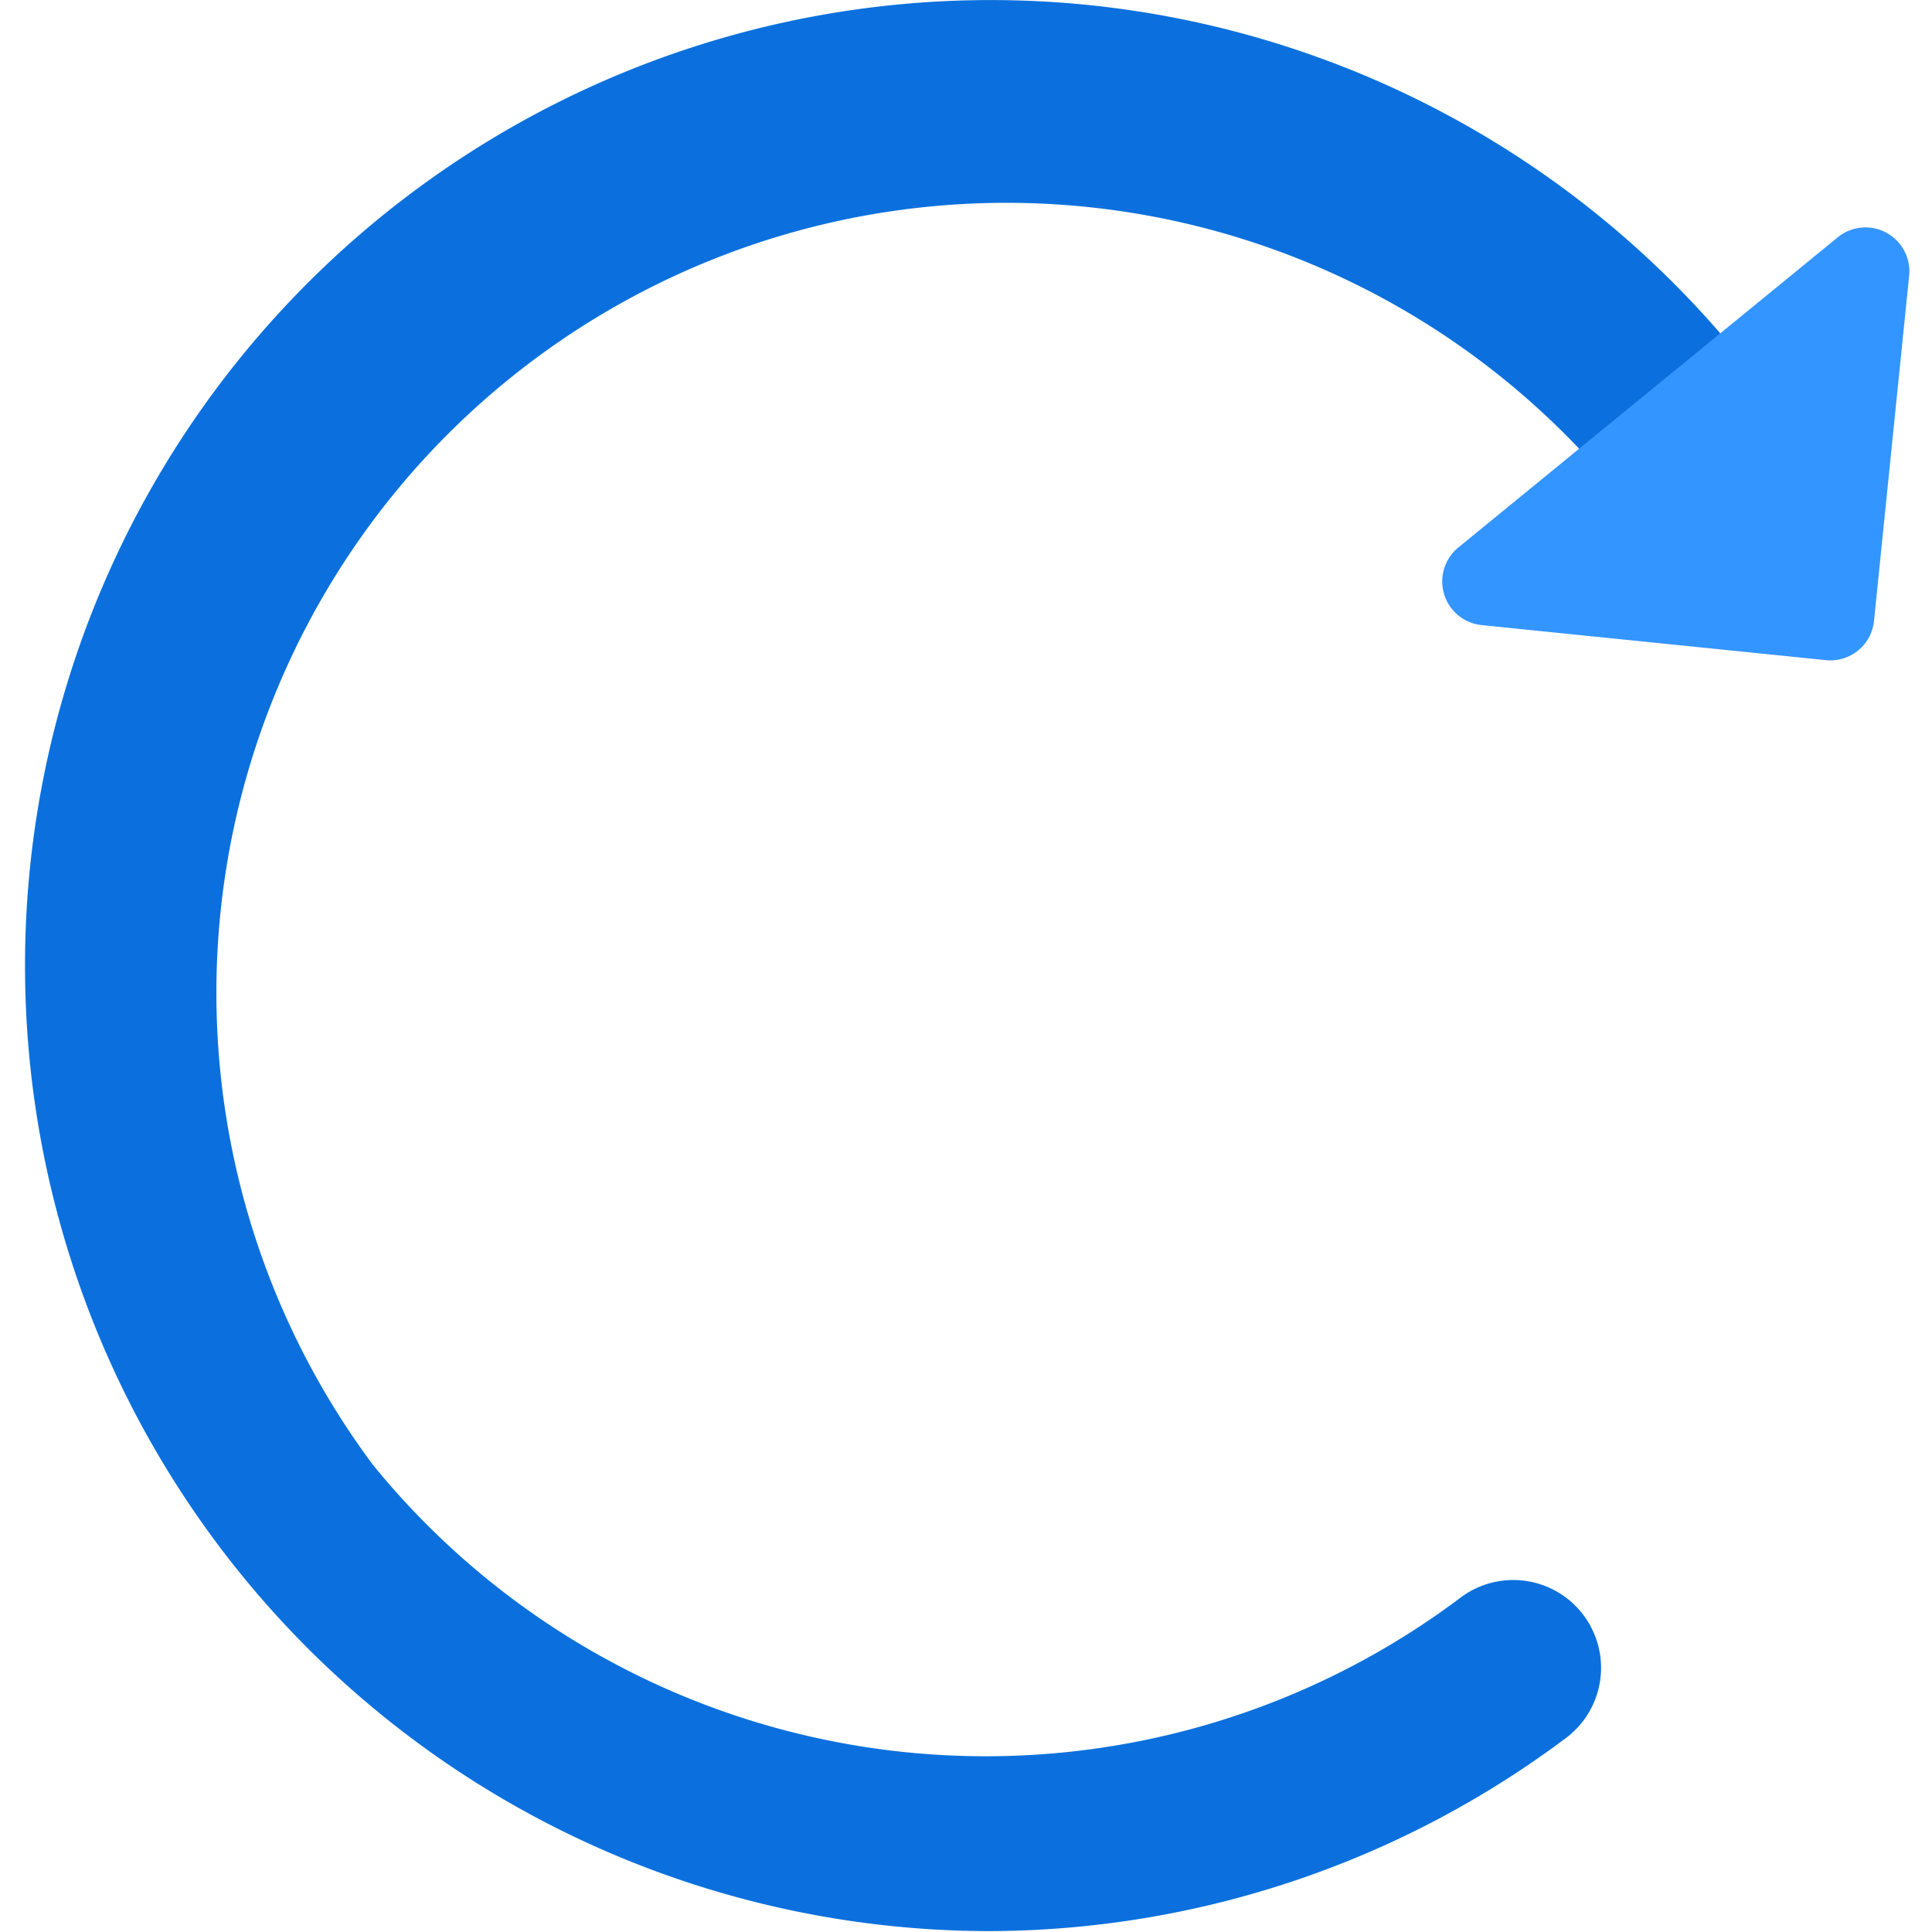 <?xml version="1.0" standalone="no"?><!DOCTYPE svg PUBLIC "-//W3C//DTD SVG 1.1//EN" "http://www.w3.org/Graphics/SVG/1.1/DTD/svg11.dtd"><svg t="1578468766532" class="icon" viewBox="0 0 1024 1024" version="1.1" xmlns="http://www.w3.org/2000/svg" p-id="3545" xmlns:xlink="http://www.w3.org/1999/xlink" width="200" height="200"><defs><style type="text/css"></style></defs><path d="M523.398 1023.535a511.754 511.754 0 1 1 396.376-837.415 519.663 519.663 0 0 1 46.523 67.458 46.523 46.523 0 1 1-80.485 46.523A418.708 418.708 0 1 0 197.737 776.497a418.708 418.708 0 0 0 576.421 70.25 46.523 46.523 0 1 1 55.828 74.437A511.754 511.754 0 0 1 523.398 1023.535z" fill="#0B70DD" p-id="3546"></path><path d="M772.762 290.331l201.445-164.692a23.262 23.262 0 0 1 37.684 20.47l-18.609 182.836a23.262 23.262 0 0 1-25.588 20.935l-182.836-18.609a23.262 23.262 0 0 1-12.096-40.94z" fill="#3395FF" p-id="3547"></path></svg>